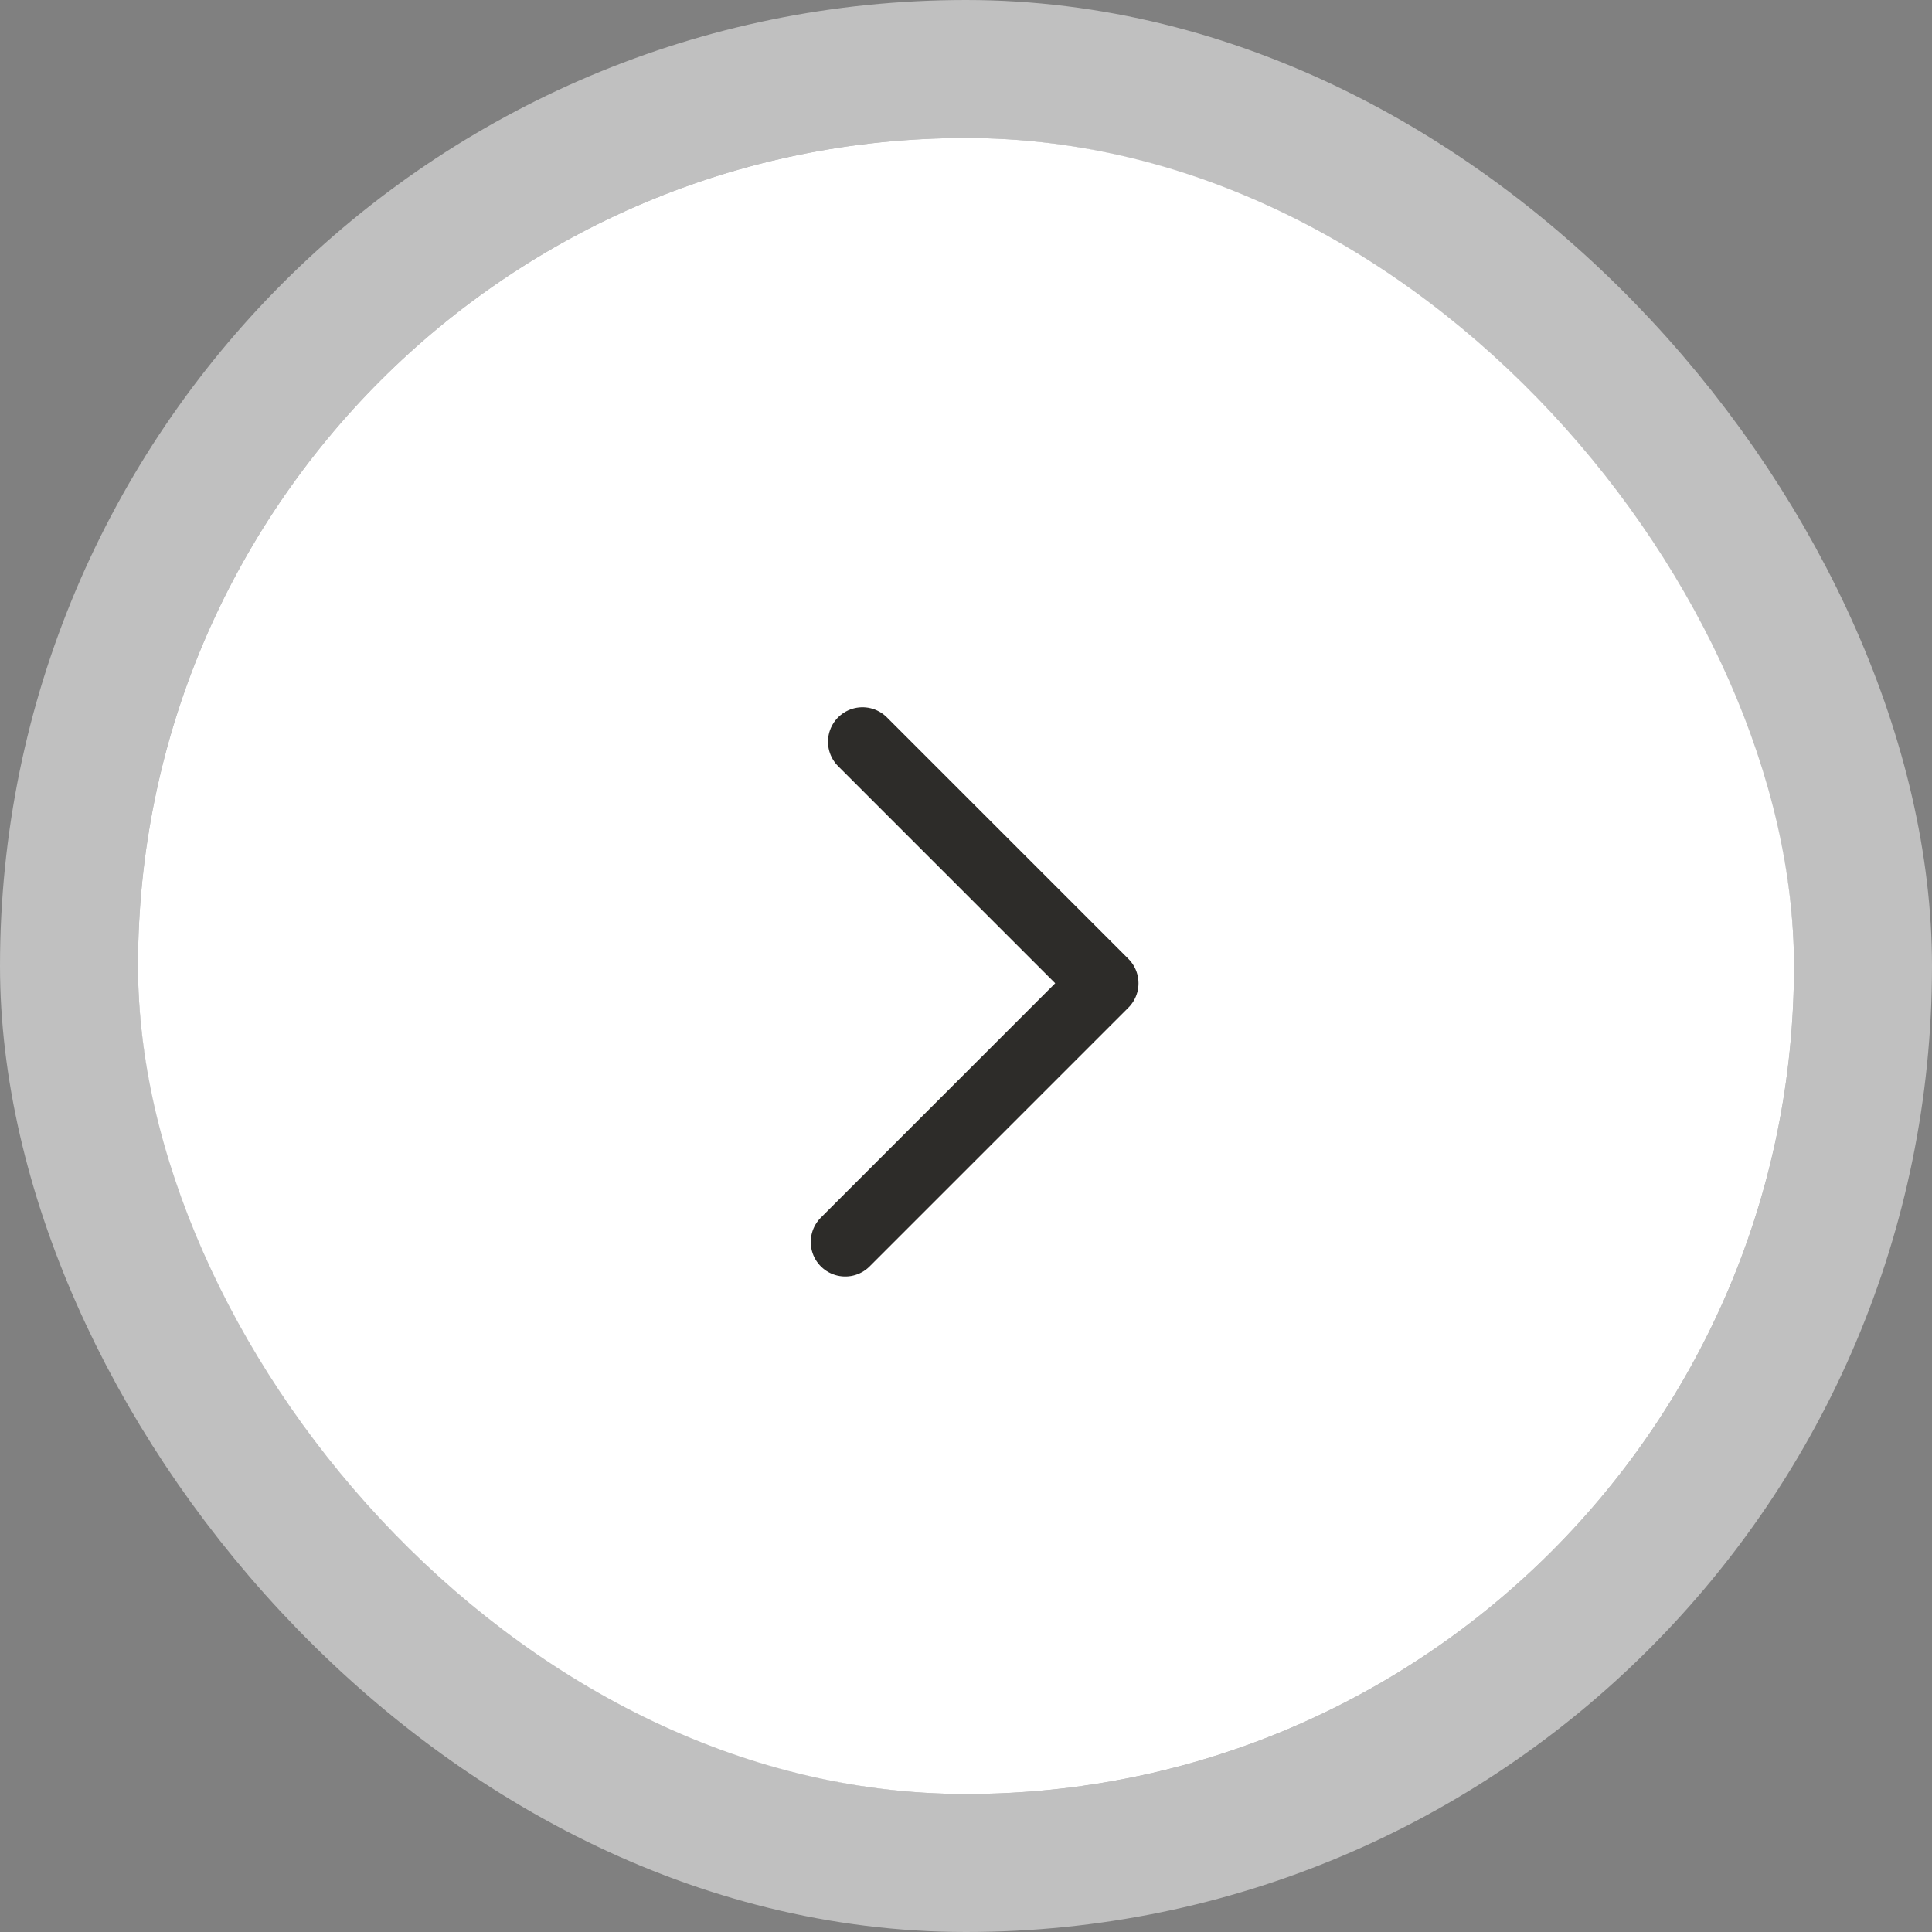 <svg width="56" height="56" viewBox="0 0 56 56" fill="none" xmlns="http://www.w3.org/2000/svg">
<rect x="0" y="0" width="56" height="56" fill="#808080" stroke="none"/>
<rect x="52" y="52" width="48" height="48" rx="24" transform="rotate(-180 52 52)" fill="white"/>
<path d="M24.5 36L32 28.5L25 21.5" stroke="#2D2C29" stroke-width="2" stroke-linecap="round" stroke-linejoin="round"/>
<rect x="54" y="54" width="52" height="52" rx="26" transform="rotate(-180 54 54)" stroke="white" stroke-opacity="0.5" stroke-width="4"/>
</svg>
